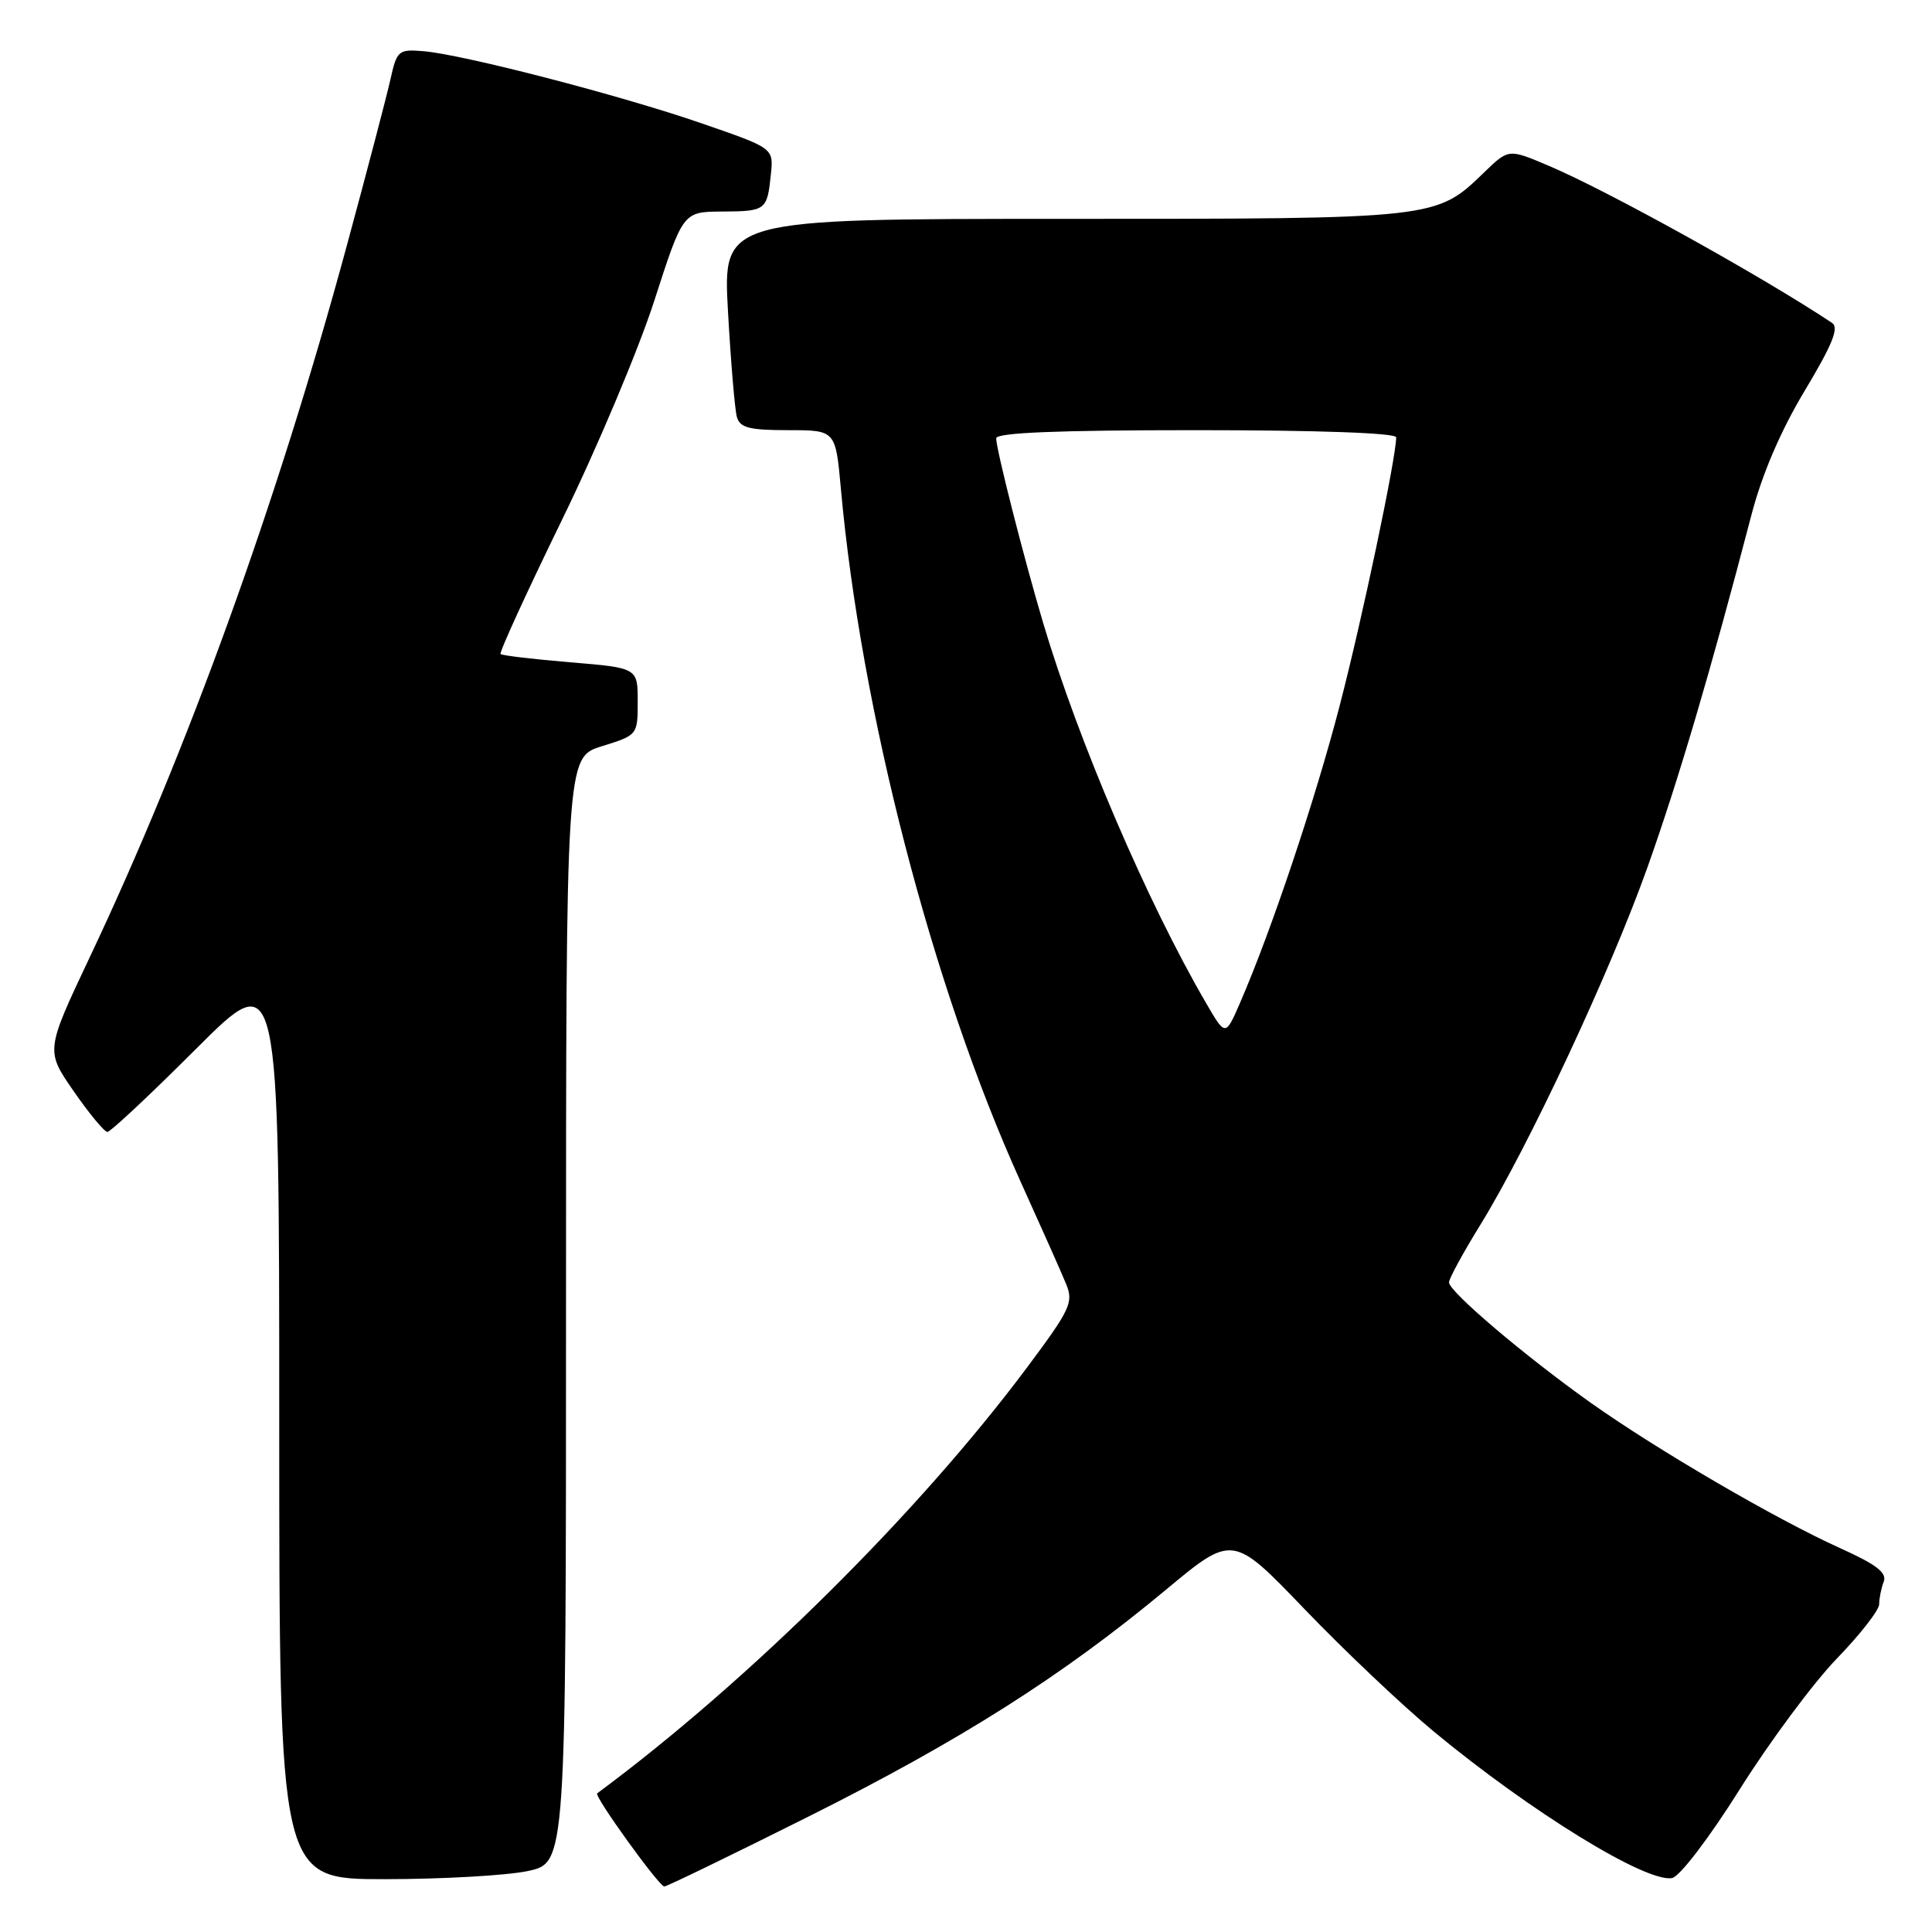 <?xml version="1.0" encoding="UTF-8" standalone="no"?>
<!DOCTYPE svg PUBLIC "-//W3C//DTD SVG 1.1//EN" "http://www.w3.org/Graphics/SVG/1.1/DTD/svg11.dtd" >
<svg xmlns="http://www.w3.org/2000/svg" xmlns:xlink="http://www.w3.org/1999/xlink" version="1.1" viewBox="0 0 256 256">
 <g >
 <path fill="currentColor"
d=" M 107.04 240.75 C 127.27 230.63 140.72 222.10 154.42 210.71 C 163.33 203.29 163.33 203.29 172.87 213.23 C 178.11 218.69 185.80 225.97 189.95 229.41 C 202.86 240.10 218.15 249.50 221.56 248.85 C 222.58 248.65 226.49 243.52 230.56 237.04 C 234.53 230.73 240.30 222.97 243.38 219.78 C 246.47 216.59 249.00 213.35 249.00 212.57 C 249.00 211.80 249.27 210.45 249.60 209.59 C 250.06 208.40 248.65 207.31 243.85 205.15 C 235.33 201.30 219.61 192.14 210.73 185.84 C 202.02 179.65 192.00 171.14 192.00 169.92 C 192.00 169.43 193.87 165.99 196.17 162.27 C 202.57 151.86 213.32 128.87 218.27 115.00 C 222.38 103.46 226.65 89.00 232.08 68.21 C 233.49 62.81 235.95 57.08 239.13 51.78 C 242.80 45.67 243.71 43.42 242.76 42.79 C 233.49 36.62 213.10 25.31 205.20 21.96 C 199.90 19.71 199.90 19.71 196.70 22.80 C 190.26 29.03 190.57 29.00 140.92 29.00 C 95.78 29.00 95.78 29.00 96.46 41.25 C 96.84 47.99 97.37 54.29 97.64 55.25 C 98.04 56.68 99.29 57.00 104.43 57.00 C 110.72 57.00 110.72 57.00 111.42 64.75 C 114.08 94.23 123.54 130.75 135.20 156.50 C 137.94 162.55 140.68 168.69 141.27 170.15 C 142.27 172.56 141.82 173.52 136.13 181.14 C 121.73 200.45 99.27 222.71 79.13 237.63 C 78.68 237.97 87.30 249.93 88.02 249.97 C 88.31 249.99 96.87 245.84 107.04 240.75 Z  M 69.95 247.92 C 75.00 246.83 75.00 246.83 75.00 173.59 C 75.00 100.35 75.00 100.35 79.75 98.88 C 84.48 97.41 84.50 97.39 84.50 92.95 C 84.50 88.50 84.50 88.50 75.59 87.76 C 70.69 87.35 66.52 86.86 66.33 86.66 C 66.13 86.46 69.78 78.50 74.43 68.96 C 79.09 59.42 84.61 46.32 86.70 39.84 C 90.50 28.06 90.50 28.06 95.69 28.03 C 101.50 28.00 101.66 27.87 102.15 23.06 C 102.50 19.63 102.50 19.63 92.96 16.34 C 82.17 12.61 61.24 7.19 56.06 6.78 C 52.80 6.51 52.58 6.70 51.74 10.50 C 51.25 12.70 48.64 22.65 45.94 32.60 C 36.73 66.57 24.85 99.46 11.88 126.86 C 6.04 139.22 6.04 139.22 9.77 144.60 C 11.82 147.56 13.83 149.98 14.23 149.99 C 14.63 149.99 19.92 145.04 25.98 138.98 C 37.00 127.96 37.00 127.96 37.00 188.48 C 37.00 249.00 37.00 249.00 50.95 249.00 C 58.62 249.00 67.17 248.51 69.95 247.92 Z  M 159.81 132.91 C 152.00 119.50 142.86 98.16 138.21 82.50 C 135.63 73.81 132.00 59.54 132.00 58.08 C 132.00 57.33 140.14 57.00 158.50 57.00 C 174.56 57.00 185.00 57.37 185.00 57.95 C 185.00 60.65 180.48 82.12 177.50 93.56 C 174.26 106.03 168.42 123.44 164.30 132.91 C 162.38 137.33 162.38 137.33 159.81 132.91 Z "/>
</g>
</svg>
